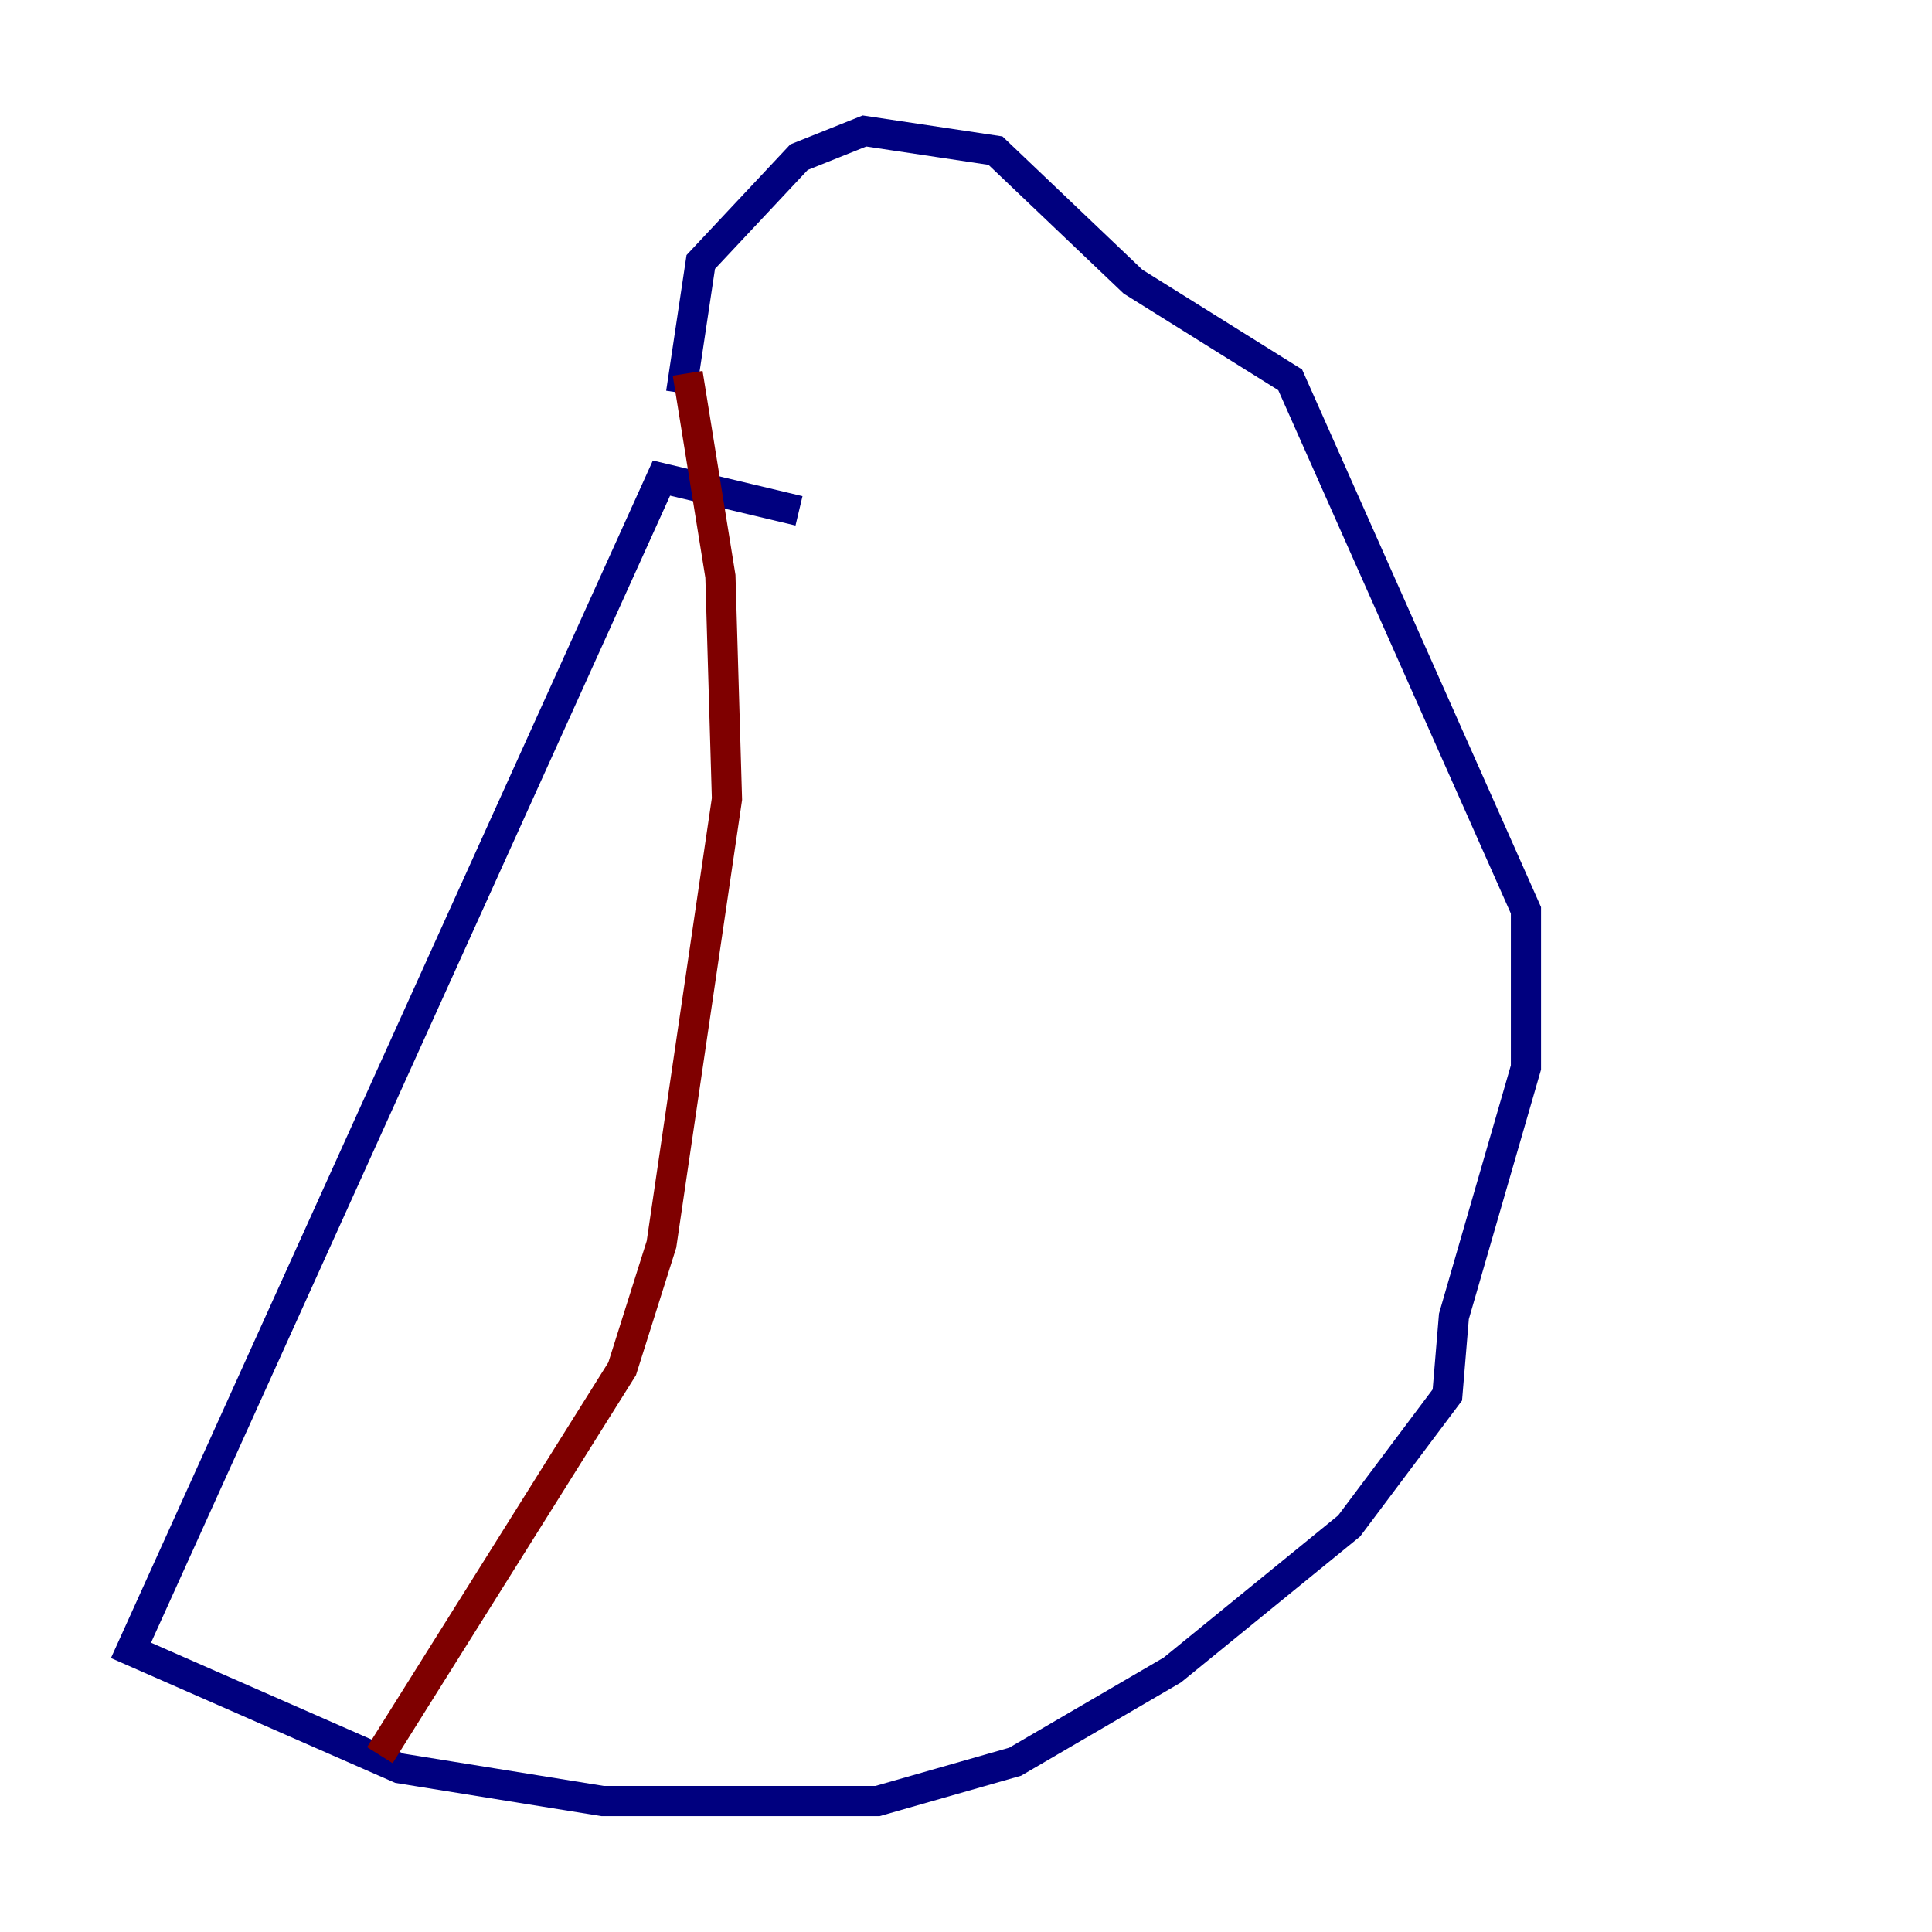 <?xml version="1.0" encoding="utf-8" ?>
<svg baseProfile="tiny" height="128" version="1.2" viewBox="0,0,128,128" width="128" xmlns="http://www.w3.org/2000/svg" xmlns:ev="http://www.w3.org/2001/xml-events" xmlns:xlink="http://www.w3.org/1999/xlink"><defs /><polyline fill="none" points="52.936,33.844 43.824,31.675 8.678,109.342 26.468,117.153 39.919,119.322 58.142,119.322 67.254,116.719 77.668,110.644 89.383,101.098 95.891,92.42 96.325,87.214 101.098,70.725 101.098,60.312 85.478,25.166 75.064,18.658 65.953,9.98 57.275,8.678 52.936,10.414 46.427,17.356 45.125,26.034" stroke="#00007f" stroke-width="2" /><polyline fill="none" points="45.559,24.732 47.729,38.183 48.163,52.936 43.824,82.441 41.22,90.685 25.166,116.285" stroke="#7f0000" stroke-width="2" /></svg>